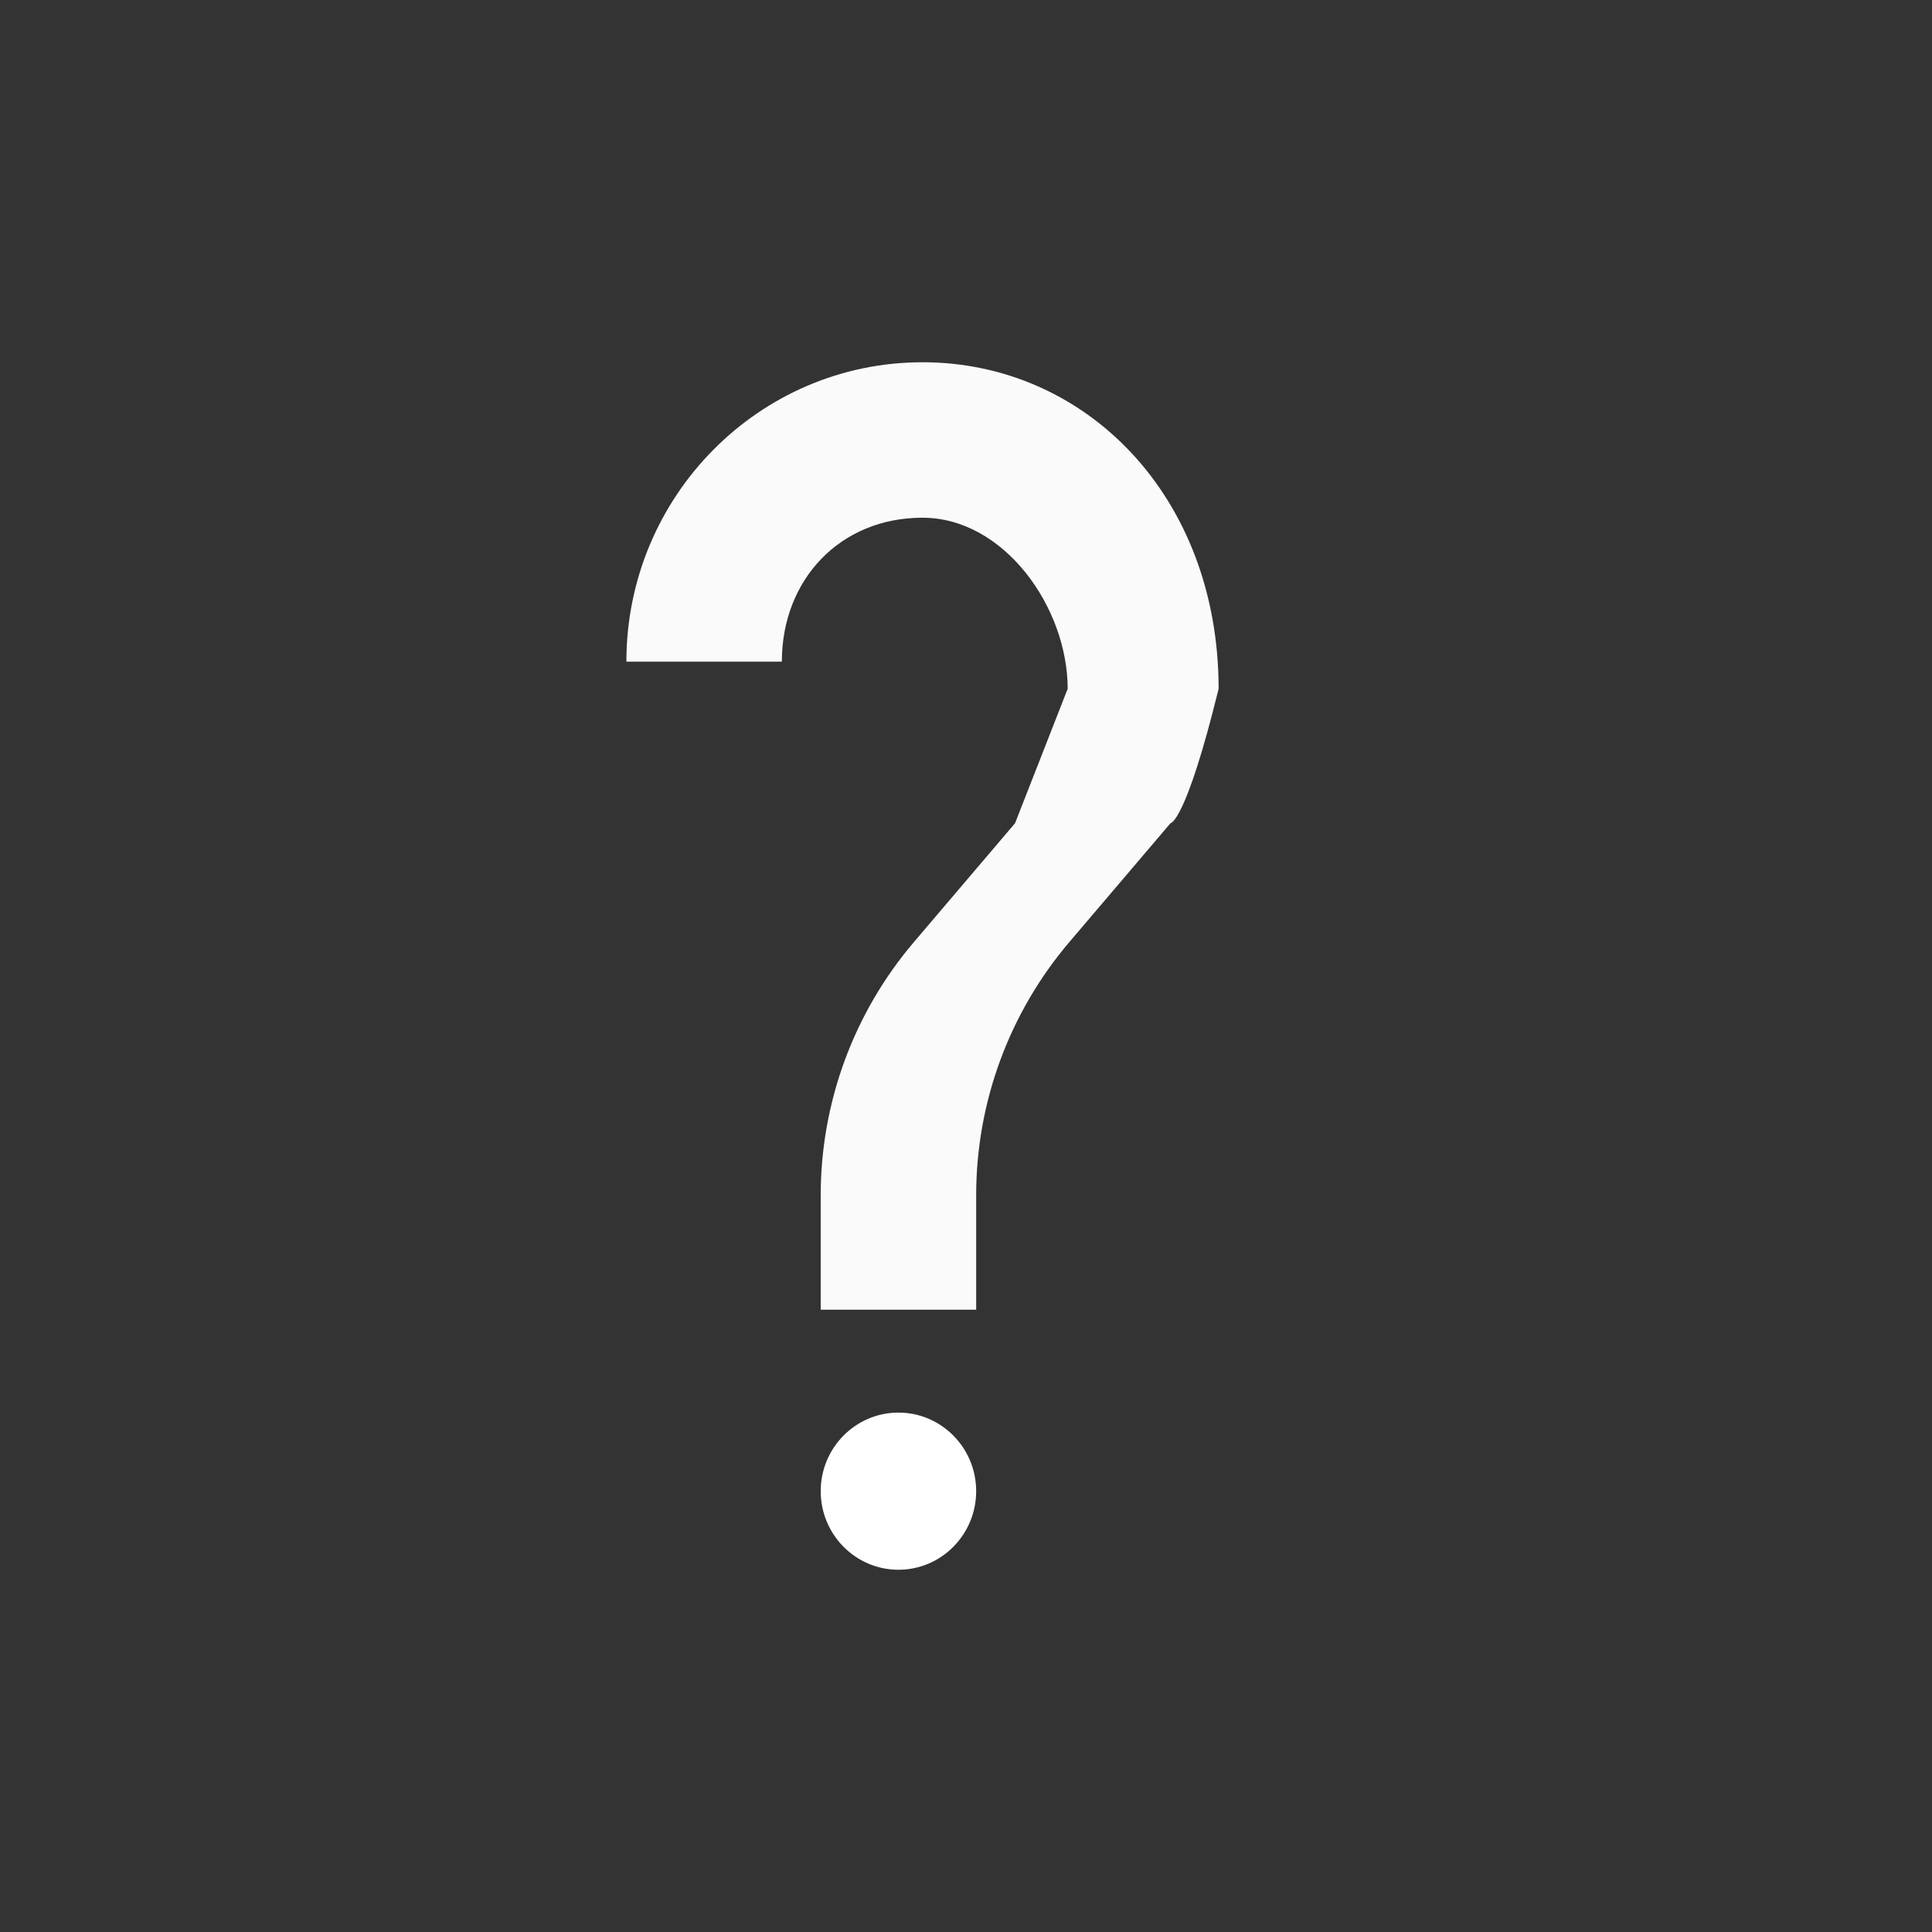 <?xml version="1.0" encoding="UTF-8" standalone="no"?>
<!DOCTYPE svg PUBLIC "-//W3C//DTD SVG 1.1//EN" "http://www.w3.org/Graphics/SVG/1.1/DTD/svg11.dtd">
<svg version="1.1" 
  xmlns="http://www.w3.org/2000/svg" 
  xmlns:xlink="http://www.w3.org/1999/xlink" preserveAspectRatio="xMidYMid meet" viewBox="0 0 640 640" width="100%" height="100%">
  <rect x="0" y="0" width="640" height="640" fill="#333333" stroke="none"/>
  <defs>
    <path d="M323.37 493.97C323.37 508.34 311.83 520 297.62 520C283.41 520 271.87 508.34 271.87 493.97C271.87 479.6 283.41 467.94 297.62 467.94C311.83 467.94 323.37 479.6 323.37 493.97Z" id="cdGkjz6GB"></path>
    <path d="M336.25 272.7C318.37 293.7 307.2 306.83 302.73 312.09C282.81 335.49 271.87 365.22 271.87 395.95C271.87 401.01 271.87 413.64 271.87 433.86L323.37 433.86C323.37 413.64 323.37 401.01 323.37 395.95C323.37 365.22 334.31 335.49 354.22 312.09C358.69 306.83 369.87 293.7 387.74 272.7C387.74 272.7 392.74 272.7 403.68 228.18C403.68 164.44 359.73 120 305.59 120C251.45 120 207.5 164.44 207.5 219.18L259 219.18C259 192 278.29 171.5 305.59 171.5C332.59 171.5 353.68 201.18 353.68 228.18Z" id="b33JfLrtSM"></path>
  </defs>
  <g>
    <g>
      <g>
        <use xlink:href="#cdGkjz6GB" opacity="1" fill="#ffffff" fill-opacity="1"></use>
      </g>
      <g>
        <g>
          <use xlink:href="#b33JfLrtSM" opacity="1" fill="#fafafa" fill-opacity="1"></use>
        </g>
      </g>
    </g>
  </g>
</svg>
